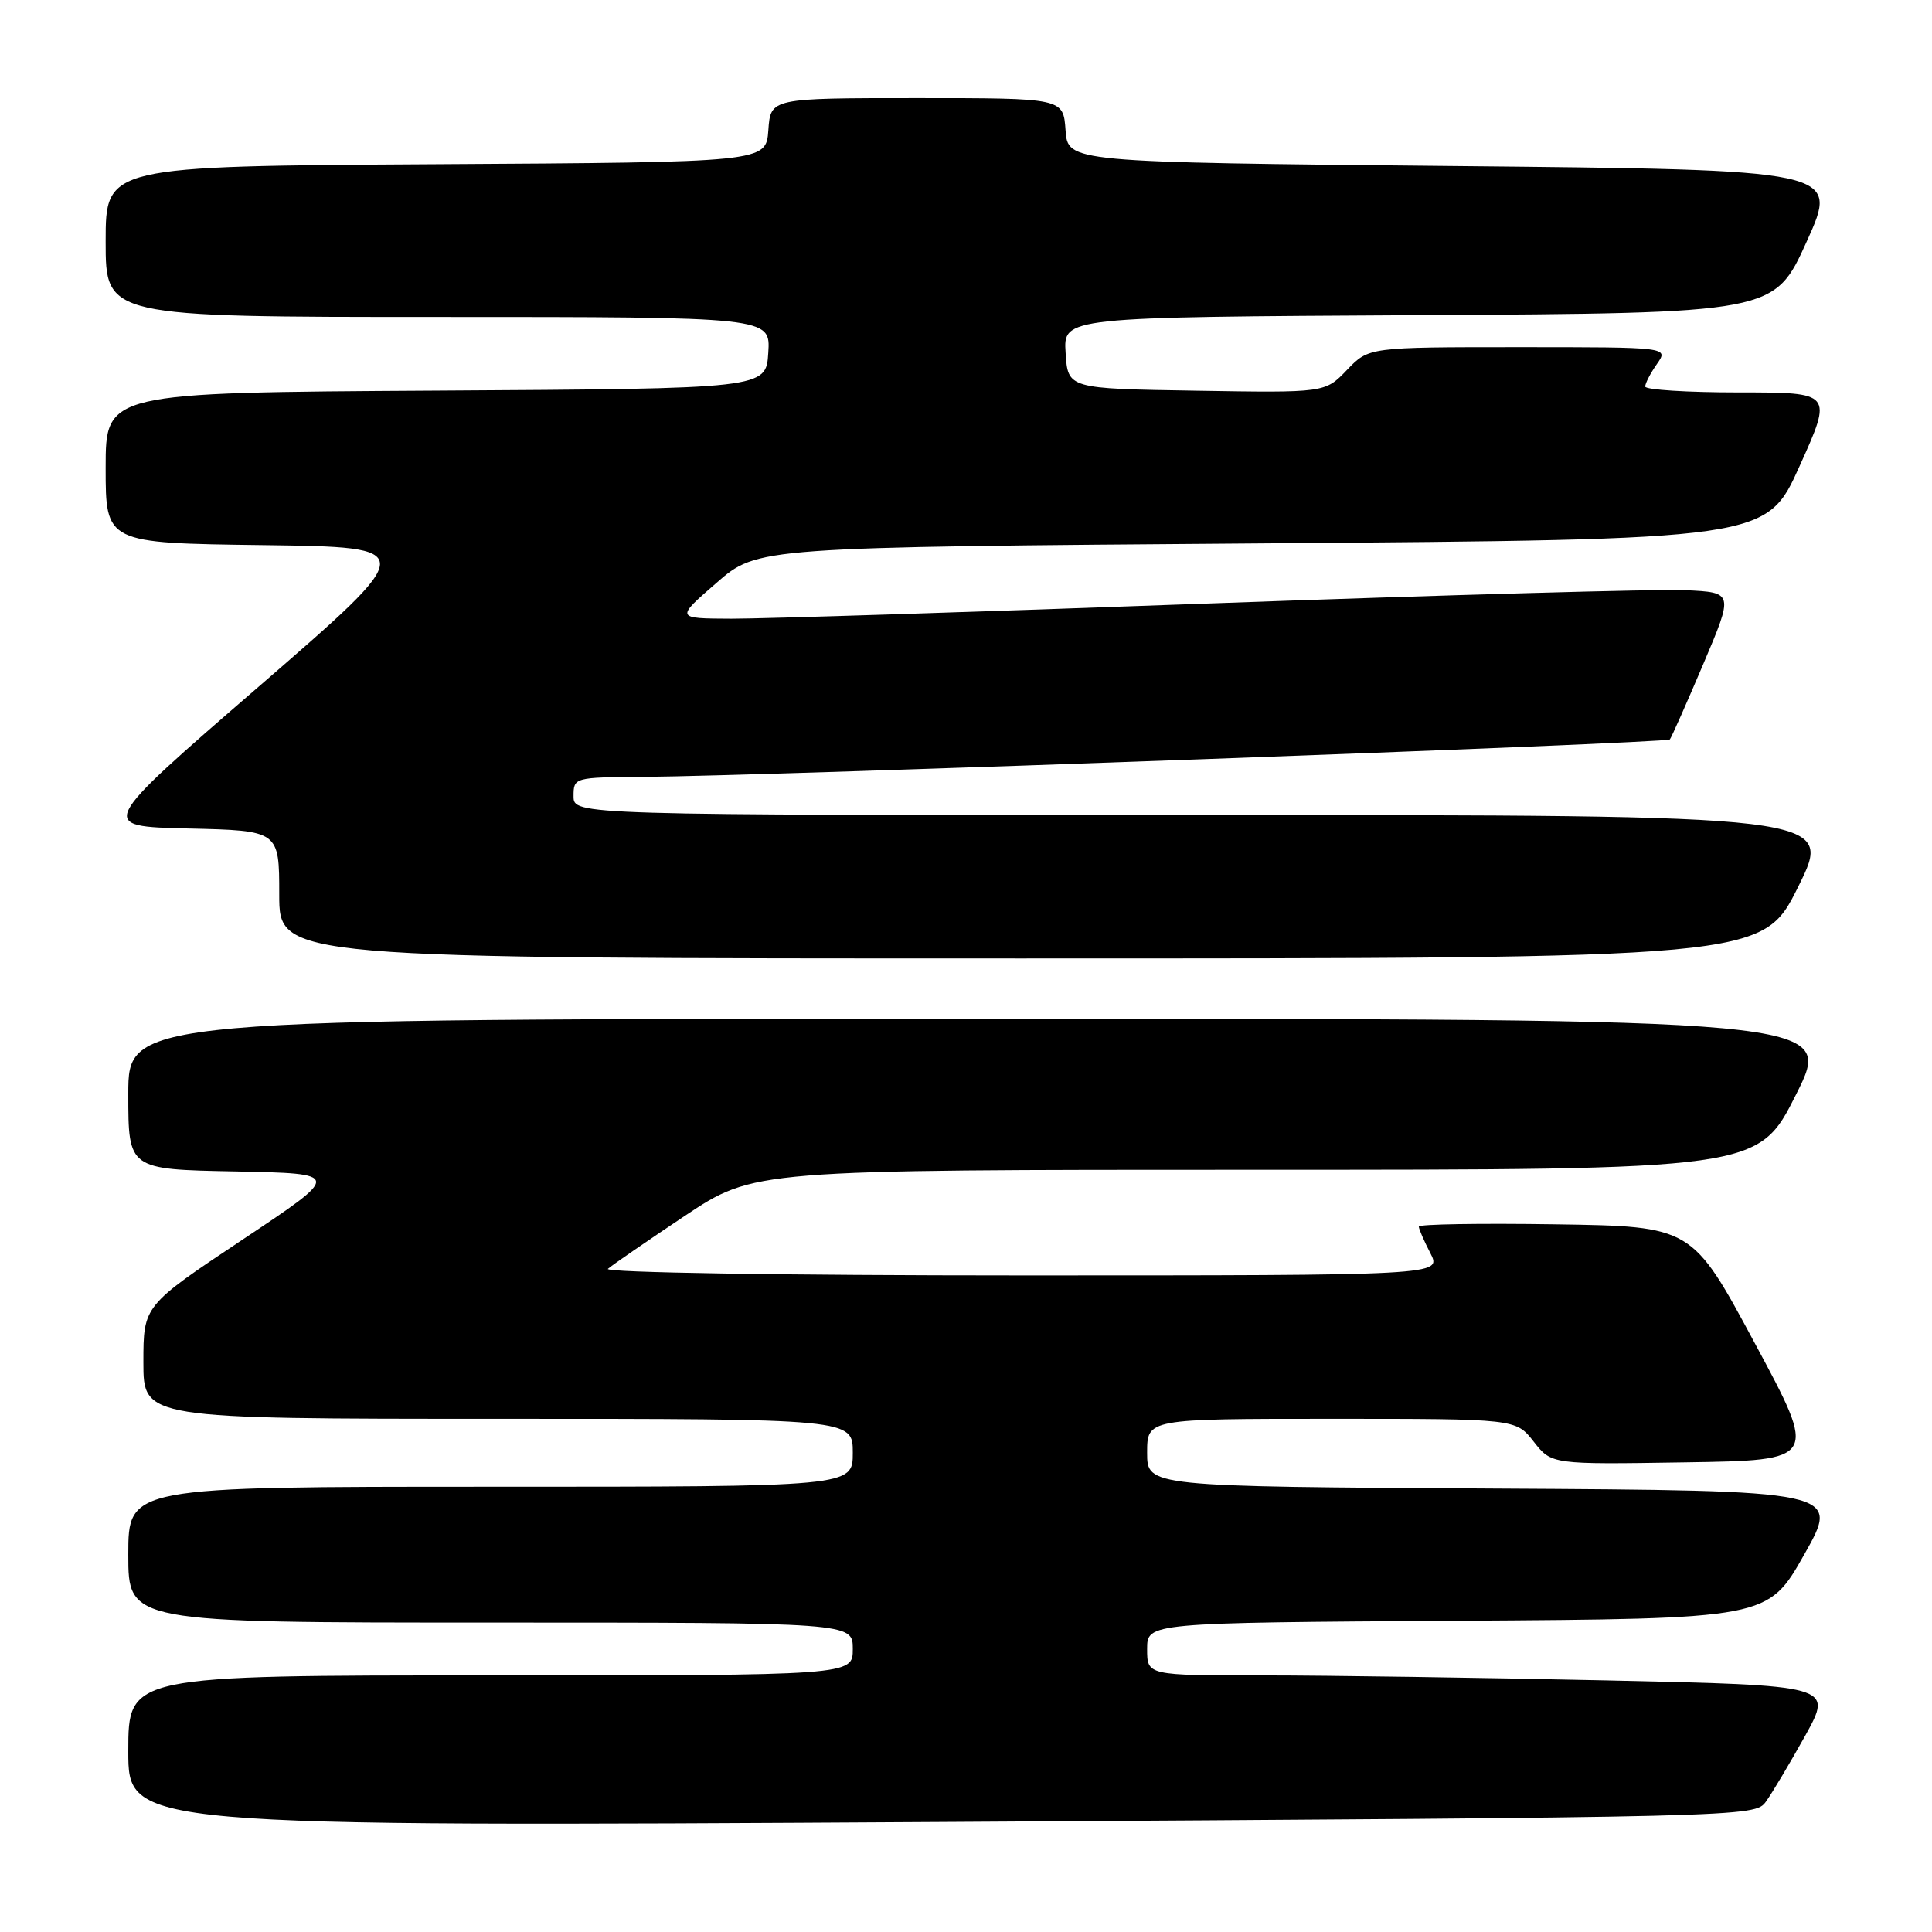 <?xml version="1.0" encoding="UTF-8" standalone="no"?>
<!DOCTYPE svg PUBLIC "-//W3C//DTD SVG 1.1//EN" "http://www.w3.org/Graphics/SVG/1.1/DTD/svg11.dtd" >
<svg xmlns="http://www.w3.org/2000/svg" xmlns:xlink="http://www.w3.org/1999/xlink" version="1.1" viewBox="0 0 256 256">
 <g >
 <path fill="currentColor"
d=" M 234.00 238.72 C 234.82 237.58 237.16 233.65 239.20 229.99 C 242.89 223.32 242.89 223.32 212.78 222.66 C 196.22 222.30 175.77 222.00 167.34 222.00 C 152.00 222.00 152.00 222.00 152.00 218.51 C 152.00 215.02 152.00 215.02 193.13 214.76 C 234.25 214.50 234.25 214.50 239.06 206.00 C 243.87 197.50 243.87 197.50 197.93 197.24 C 152.00 196.98 152.00 196.98 152.00 192.49 C 152.00 188.00 152.00 188.00 176.43 188.00 C 200.86 188.00 200.86 188.00 203.22 191.02 C 205.59 194.05 205.59 194.05 223.23 193.77 C 240.87 193.50 240.87 193.50 232.53 178.00 C 224.20 162.50 224.20 162.50 206.10 162.23 C 196.14 162.08 188.00 162.21 188.00 162.53 C 188.00 162.84 188.69 164.43 189.53 166.05 C 191.05 169.00 191.05 169.00 135.33 169.00 C 103.83 169.00 80.01 168.62 80.55 168.13 C 81.07 167.66 85.65 164.51 90.71 161.13 C 99.92 155.00 99.92 155.00 166.45 155.00 C 232.98 155.00 232.98 155.00 238.00 145.00 C 243.02 135.00 243.02 135.00 130.01 135.00 C 17.00 135.00 17.00 135.00 17.00 144.97 C 17.00 154.95 17.00 154.95 31.15 155.22 C 45.29 155.50 45.29 155.50 32.15 164.25 C 19.00 173.01 19.00 173.01 19.00 180.50 C 19.00 188.00 19.00 188.00 66.00 188.00 C 113.00 188.00 113.00 188.00 113.00 192.50 C 113.00 197.00 113.00 197.00 65.00 197.00 C 17.00 197.00 17.00 197.00 17.00 206.00 C 17.00 215.00 17.00 215.00 65.00 215.00 C 113.00 215.00 113.00 215.00 113.00 218.50 C 113.00 222.00 113.00 222.00 65.00 222.00 C 17.00 222.00 17.00 222.00 17.00 232.03 C 17.00 242.05 17.00 242.05 124.75 241.42 C 232.07 240.78 232.51 240.77 234.00 238.72 Z  M 238.27 117.50 C 242.99 108.00 242.99 108.00 159.49 108.00 C 76.00 108.00 76.00 108.00 76.00 105.50 C 76.00 103.02 76.07 103.00 85.25 102.94 C 101.69 102.82 220.85 98.48 221.26 97.98 C 221.48 97.72 223.47 93.22 225.69 88.00 C 229.72 78.50 229.72 78.50 223.30 78.20 C 219.78 78.04 191.55 78.83 160.58 79.95 C 129.62 81.08 100.96 81.99 96.89 81.98 C 89.50 81.95 89.50 81.95 94.94 77.23 C 100.37 72.50 100.37 72.50 167.22 72.00 C 234.07 71.50 234.07 71.50 238.46 61.75 C 242.85 52.00 242.85 52.00 230.43 52.00 C 223.59 52.00 218.00 51.65 218.00 51.22 C 218.00 50.79 218.70 49.44 219.56 48.22 C 221.11 46.00 221.11 46.00 201.24 46.00 C 181.37 46.00 181.37 46.00 178.48 49.02 C 175.58 52.05 175.58 52.05 158.54 51.77 C 141.50 51.50 141.50 51.50 141.20 46.76 C 140.89 42.02 140.89 42.02 187.99 41.76 C 235.10 41.50 235.10 41.50 239.40 32.00 C 243.70 22.50 243.70 22.50 192.60 22.00 C 141.50 21.50 141.50 21.50 141.19 17.25 C 140.89 13.00 140.89 13.00 121.50 13.00 C 102.11 13.00 102.11 13.00 101.81 17.25 C 101.50 21.50 101.50 21.50 57.75 21.76 C 14.00 22.02 14.00 22.02 14.00 32.01 C 14.00 42.00 14.00 42.00 58.05 42.00 C 102.11 42.00 102.11 42.00 101.80 46.75 C 101.50 51.50 101.50 51.50 57.75 51.76 C 14.00 52.02 14.00 52.02 14.00 61.99 C 14.00 71.96 14.00 71.96 34.81 72.23 C 55.62 72.50 55.62 72.50 34.26 91.00 C 12.89 109.50 12.89 109.50 24.95 109.78 C 37.00 110.06 37.00 110.06 37.00 118.53 C 37.00 127.00 37.00 127.00 135.27 127.00 C 233.55 127.00 233.55 127.00 238.27 117.50 Z "/>
</g>
</svg>